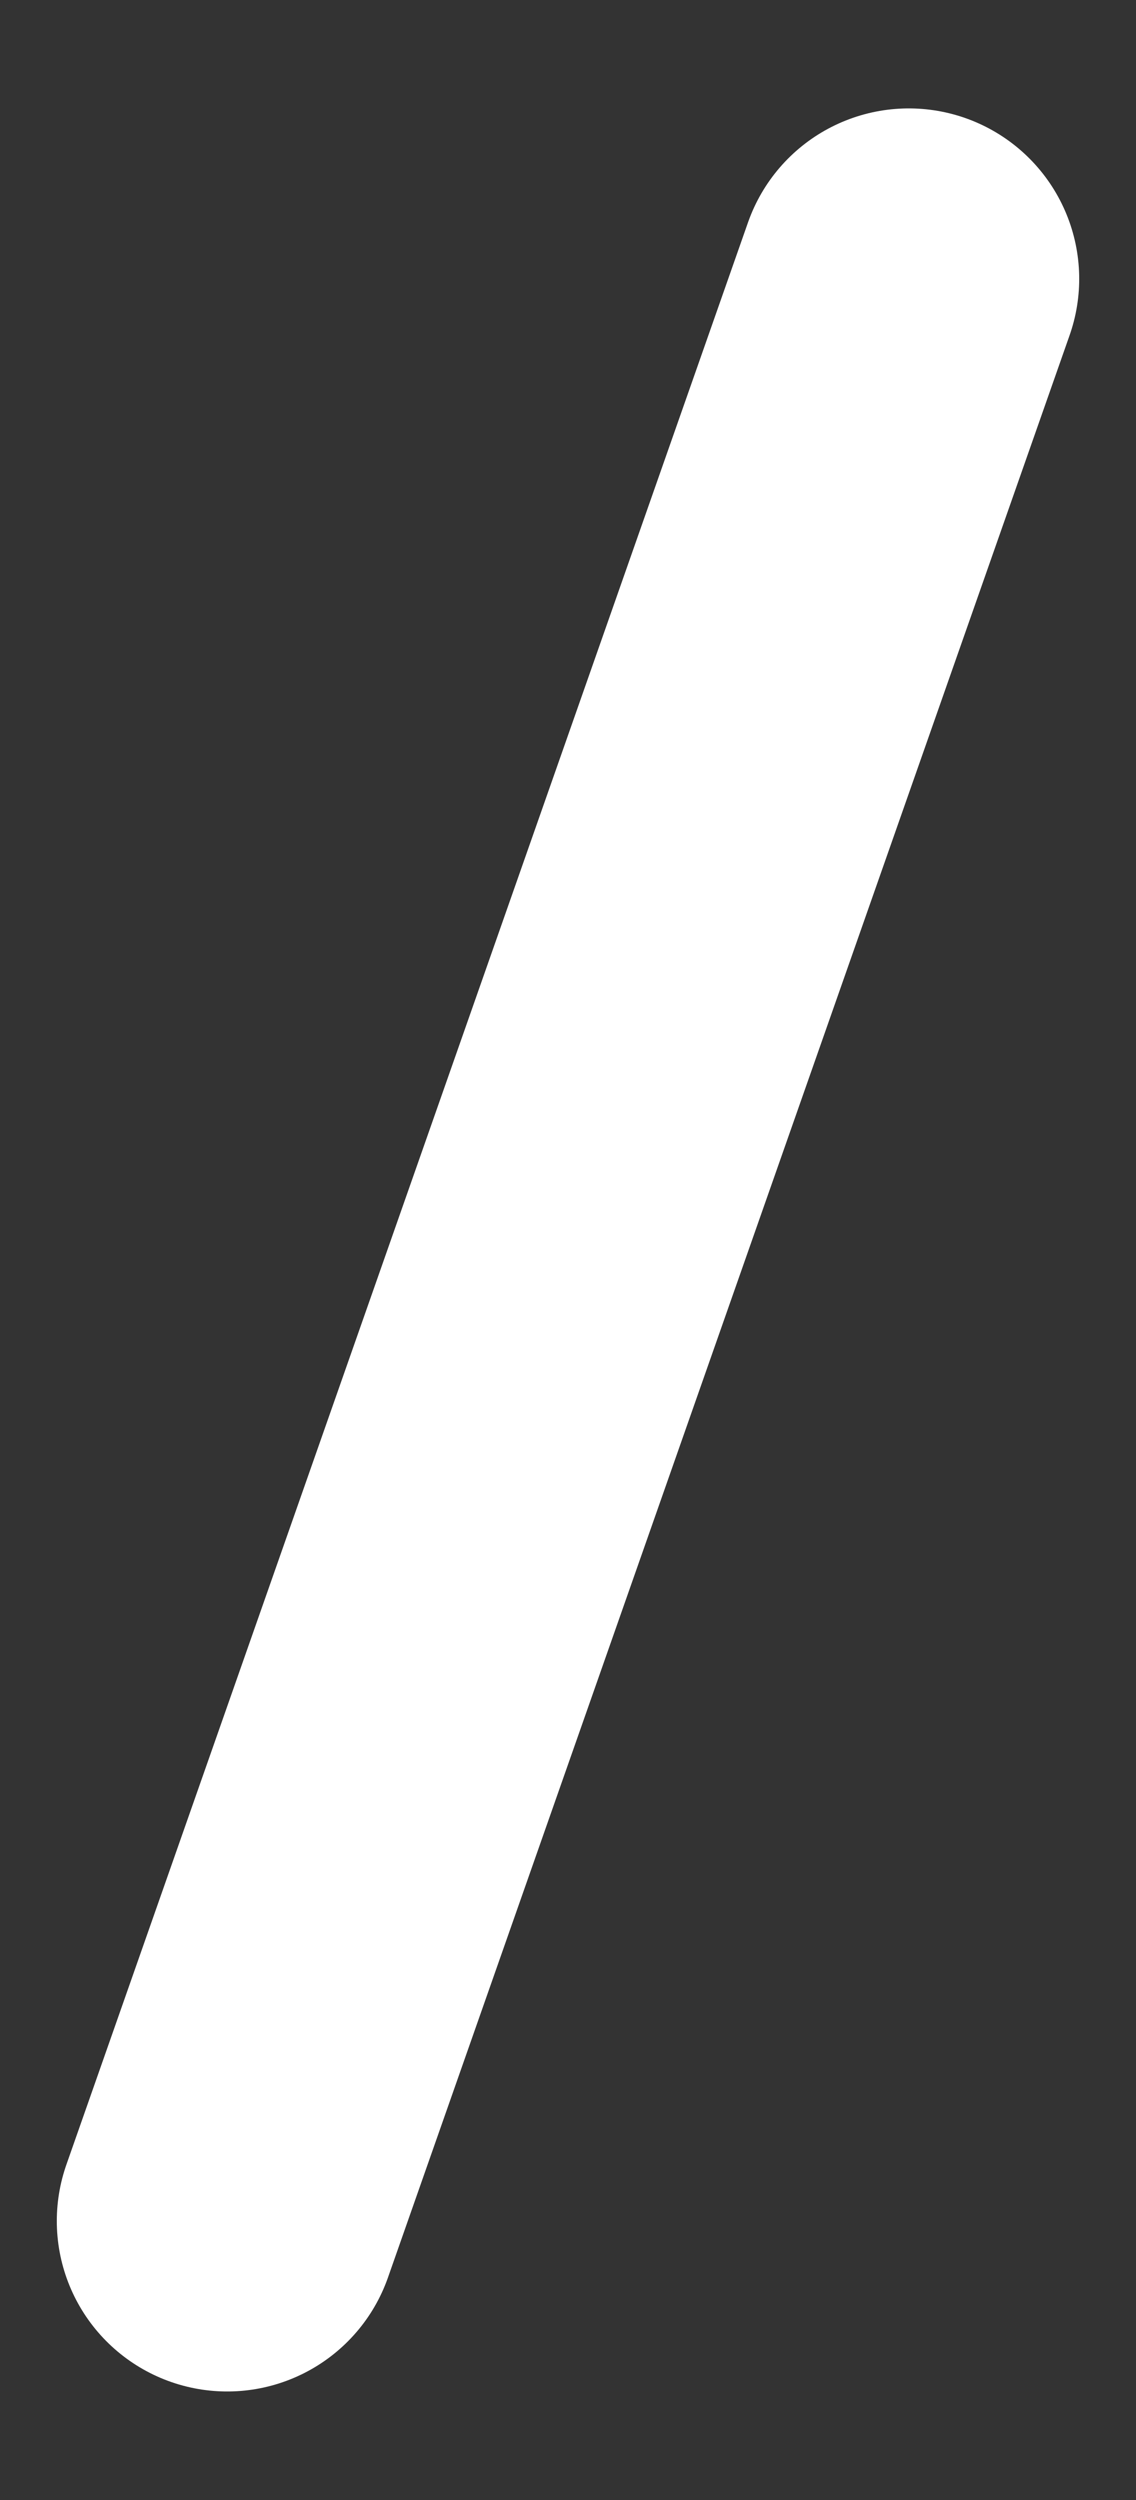 <svg width="10" height="22" viewBox="0 0 10 22" fill="none" xmlns="http://www.w3.org/2000/svg">
<rect x="0" y="0" width="10" height="22" fill="#333333" stroke="none"/>
<path d="M2 19.545L8 2.454" stroke="white" stroke-width="3" stroke-linecap="round"/>
</svg>
